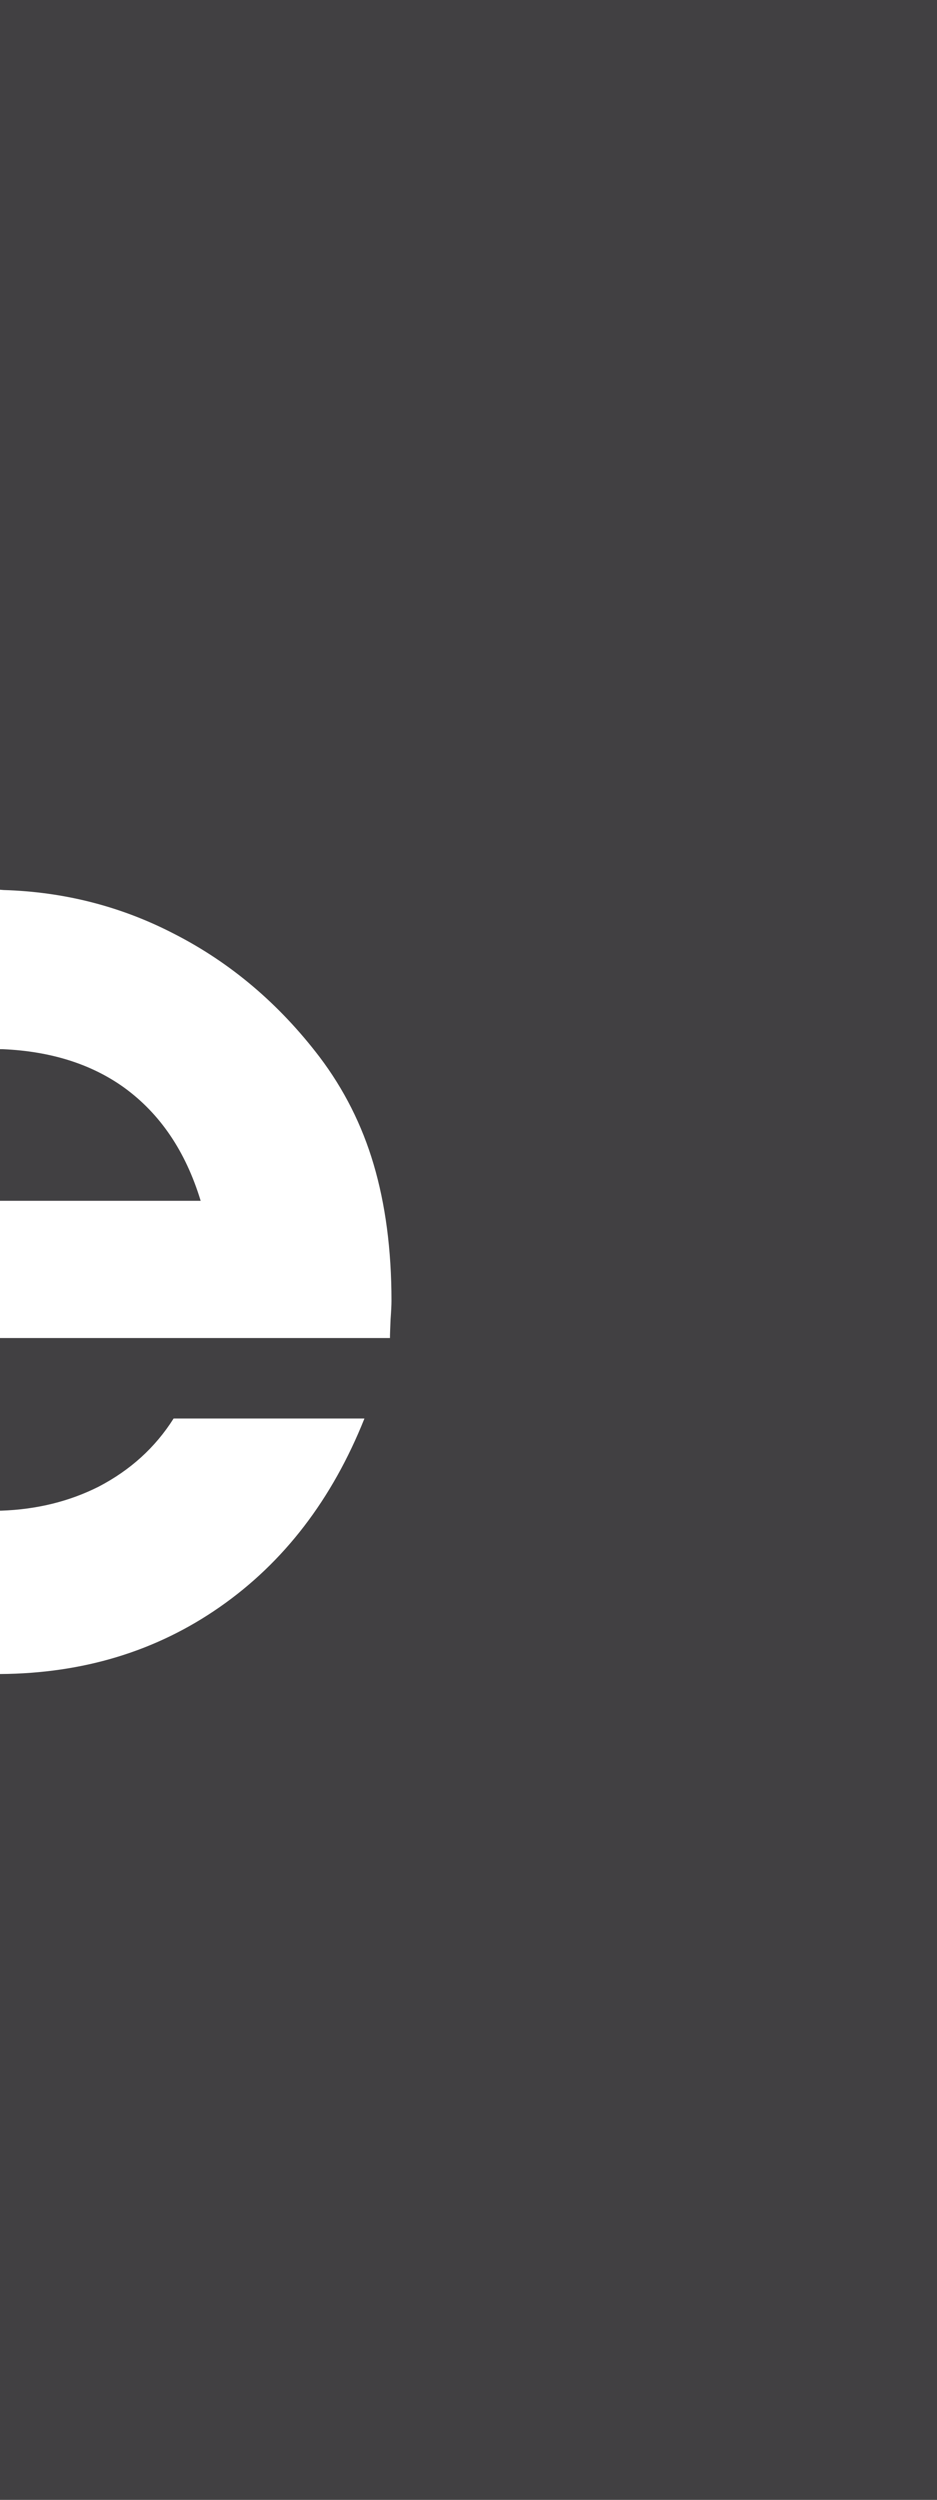 <?xml version="1.0" encoding="utf-8"?>
<!-- Generator: Adobe Illustrator 16.0.0, SVG Export Plug-In . SVG Version: 6.00 Build 0)  -->
<!DOCTYPE svg PUBLIC "-//W3C//DTD SVG 1.1//EN" "http://www.w3.org/Graphics/SVG/1.1/DTD/svg11.dtd">
<svg version="1.1" id="Layer_1" xmlns="http://www.w3.org/2000/svg" xmlns:xlink="http://www.w3.org/1999/xlink" x="0px" y="0px"
	 width="150px" height="400px" viewBox="0 0 150 400" enable-background="new 0 0 150 400" xml:space="preserve">
<path fill-rule="evenodd" clip-rule="evenodd" fill="#414042" d="M0,0v400h150V0H0z M35.173,257.143
	c-10.134,7.064-21.841,10.618-35.124,10.715H0v-26.136h0.148c5.755-0.192,10.97-1.49,15.644-3.844
	c5.066-2.643,9.051-6.246,12.002-10.906h30.548C53.178,239.896,45.456,249.985,35.173,257.143z M62.525,211.117
	c-0.049,1.345-0.098,2.306-0.098,2.979H0.247H0v-21.957h0.344h31.78c-2.412-7.927-6.494-13.933-12.249-18.113
	c-5.216-3.748-11.708-5.813-19.432-6.149H0v-25.512l0.59,0.048c9.641,0.288,18.742,2.595,27.204,6.967
	c9.149,4.66,16.922,11.29,23.366,19.746c3.886,5.141,6.789,10.858,8.658,17.2c1.87,6.342,2.853,13.596,2.853,21.812
	C62.672,208.763,62.623,209.771,62.525,211.117z"/>
</svg>
